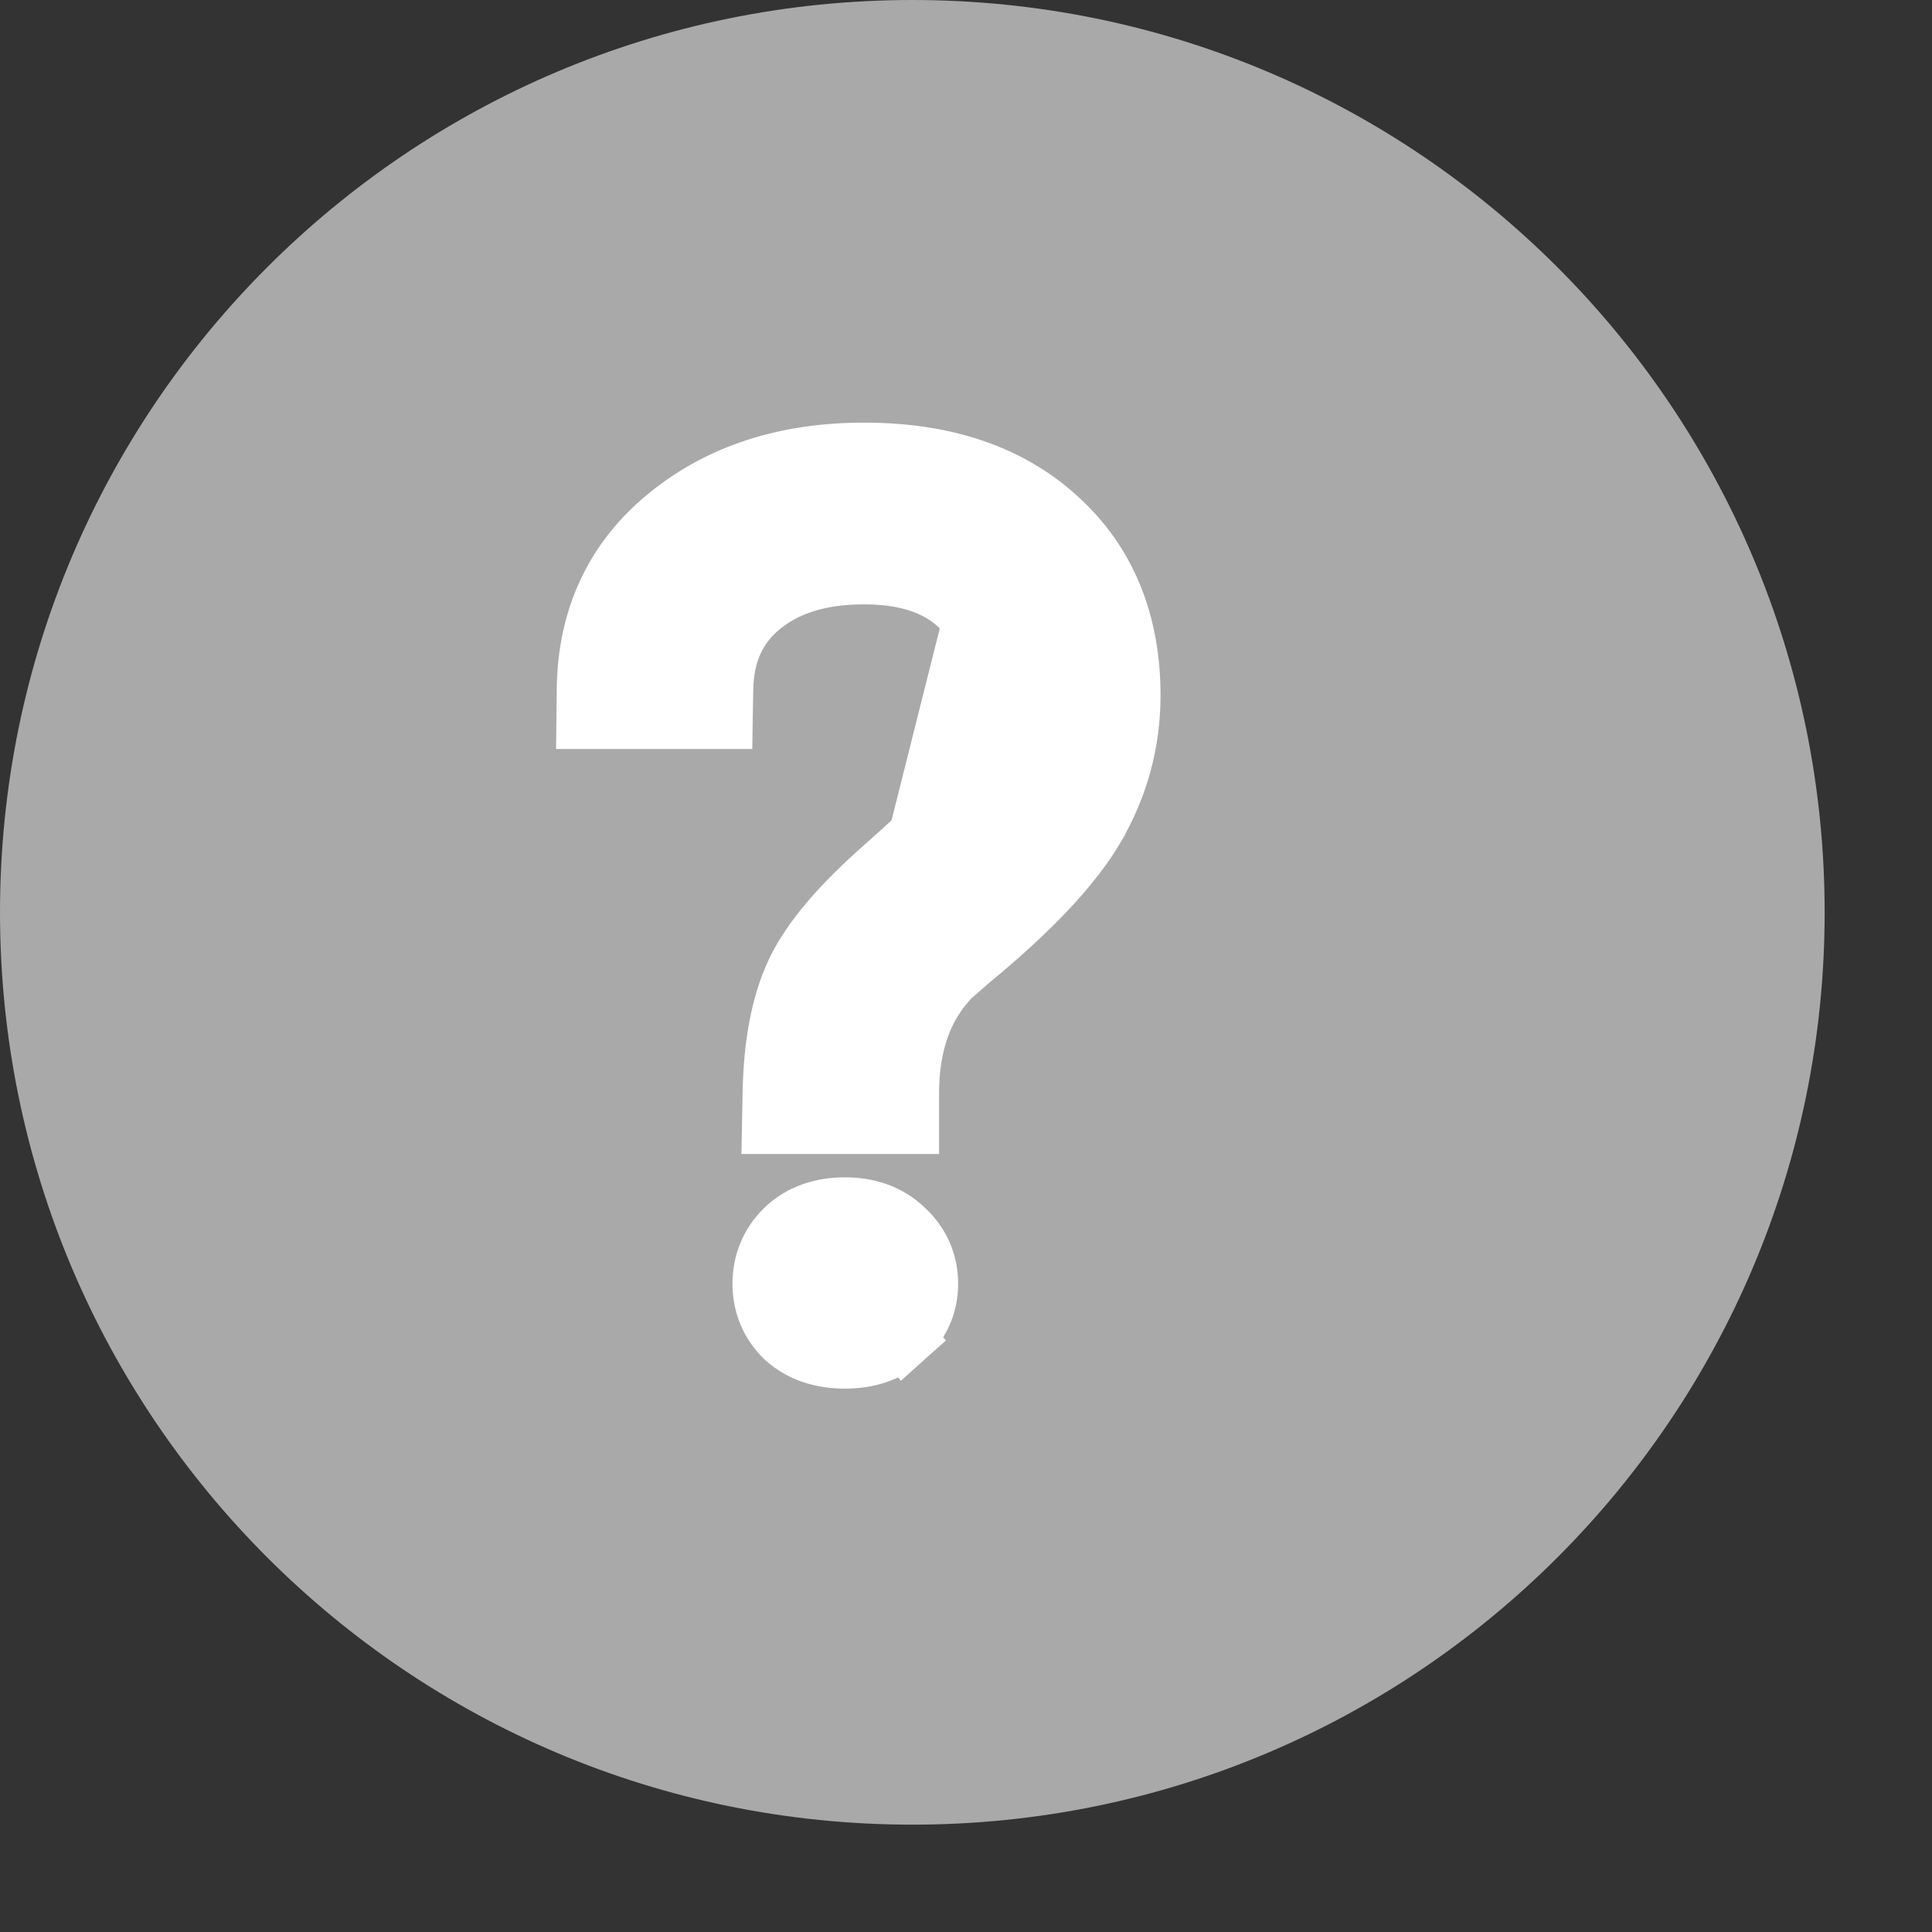 <svg width="16" height="16" viewBox="0 0 16 16" fill="none" xmlns="http://www.w3.org/2000/svg">
<rect x="0" y="0" width="16" height="16" fill="#333333" stroke="none"/>
<path d="M15.111 7.556C15.111 11.728 11.728 15.111 7.556 15.111C3.383 15.111 0 11.728 0 7.556C0 3.383 3.383 0 7.556 0C11.728 0 15.111 3.383 15.111 7.556Z" fill="#A9A9A9"/>
<path d="M6.4 9.052L6.395 9.307H6.65H7.277H7.527V9.057C7.527 8.553 7.698 8.199 8.023 7.954L8.023 7.955L8.031 7.948C8.52 7.546 8.874 7.177 9.069 6.843L9.069 6.842C9.263 6.506 9.361 6.144 9.361 5.759C9.361 5.159 9.163 4.66 8.752 4.291C8.346 3.921 7.804 3.75 7.156 3.75C6.52 3.75 5.975 3.919 5.539 4.273C5.095 4.63 4.869 5.114 4.861 5.699L4.858 5.953H5.111H5.738H5.984L5.988 5.708C5.994 5.404 6.099 5.185 6.294 5.022L6.294 5.022C6.499 4.851 6.778 4.755 7.156 4.755C7.528 4.755 7.783 4.855 7.956 5.023L7.956 5.023L7.959 5.026C8.134 5.192 8.234 5.429 8.234 5.769C8.234 5.94 8.209 6.085 8.165 6.207L8.165 6.207L8.164 6.21C8.12 6.334 8.057 6.45 7.972 6.557L7.971 6.558C7.889 6.663 7.683 6.865 7.333 7.176C6.978 7.487 6.72 7.781 6.592 8.055C6.466 8.324 6.407 8.661 6.4 9.052ZM7.498 7.363C7.846 7.055 8.069 6.838 8.168 6.712C8.27 6.583 8.347 6.443 8.4 6.292C8.456 6.138 8.484 5.964 8.484 5.769C8.484 5.376 8.366 5.068 8.131 4.844L7.498 7.363ZM6.502 10.184L6.501 10.185C6.378 10.306 6.316 10.461 6.316 10.632C6.316 10.803 6.379 10.955 6.501 11.075L6.501 11.075L6.51 11.082C6.646 11.204 6.819 11.25 6.998 11.25C7.175 11.25 7.346 11.203 7.481 11.082L7.314 10.896L7.481 11.082C7.612 10.965 7.685 10.81 7.685 10.632C7.685 10.455 7.615 10.299 7.485 10.181C7.351 10.052 7.179 10 6.998 10C6.814 10 6.637 10.052 6.502 10.184Z" fill="white" stroke="white" stroke-width="0.5"/>
</svg>
